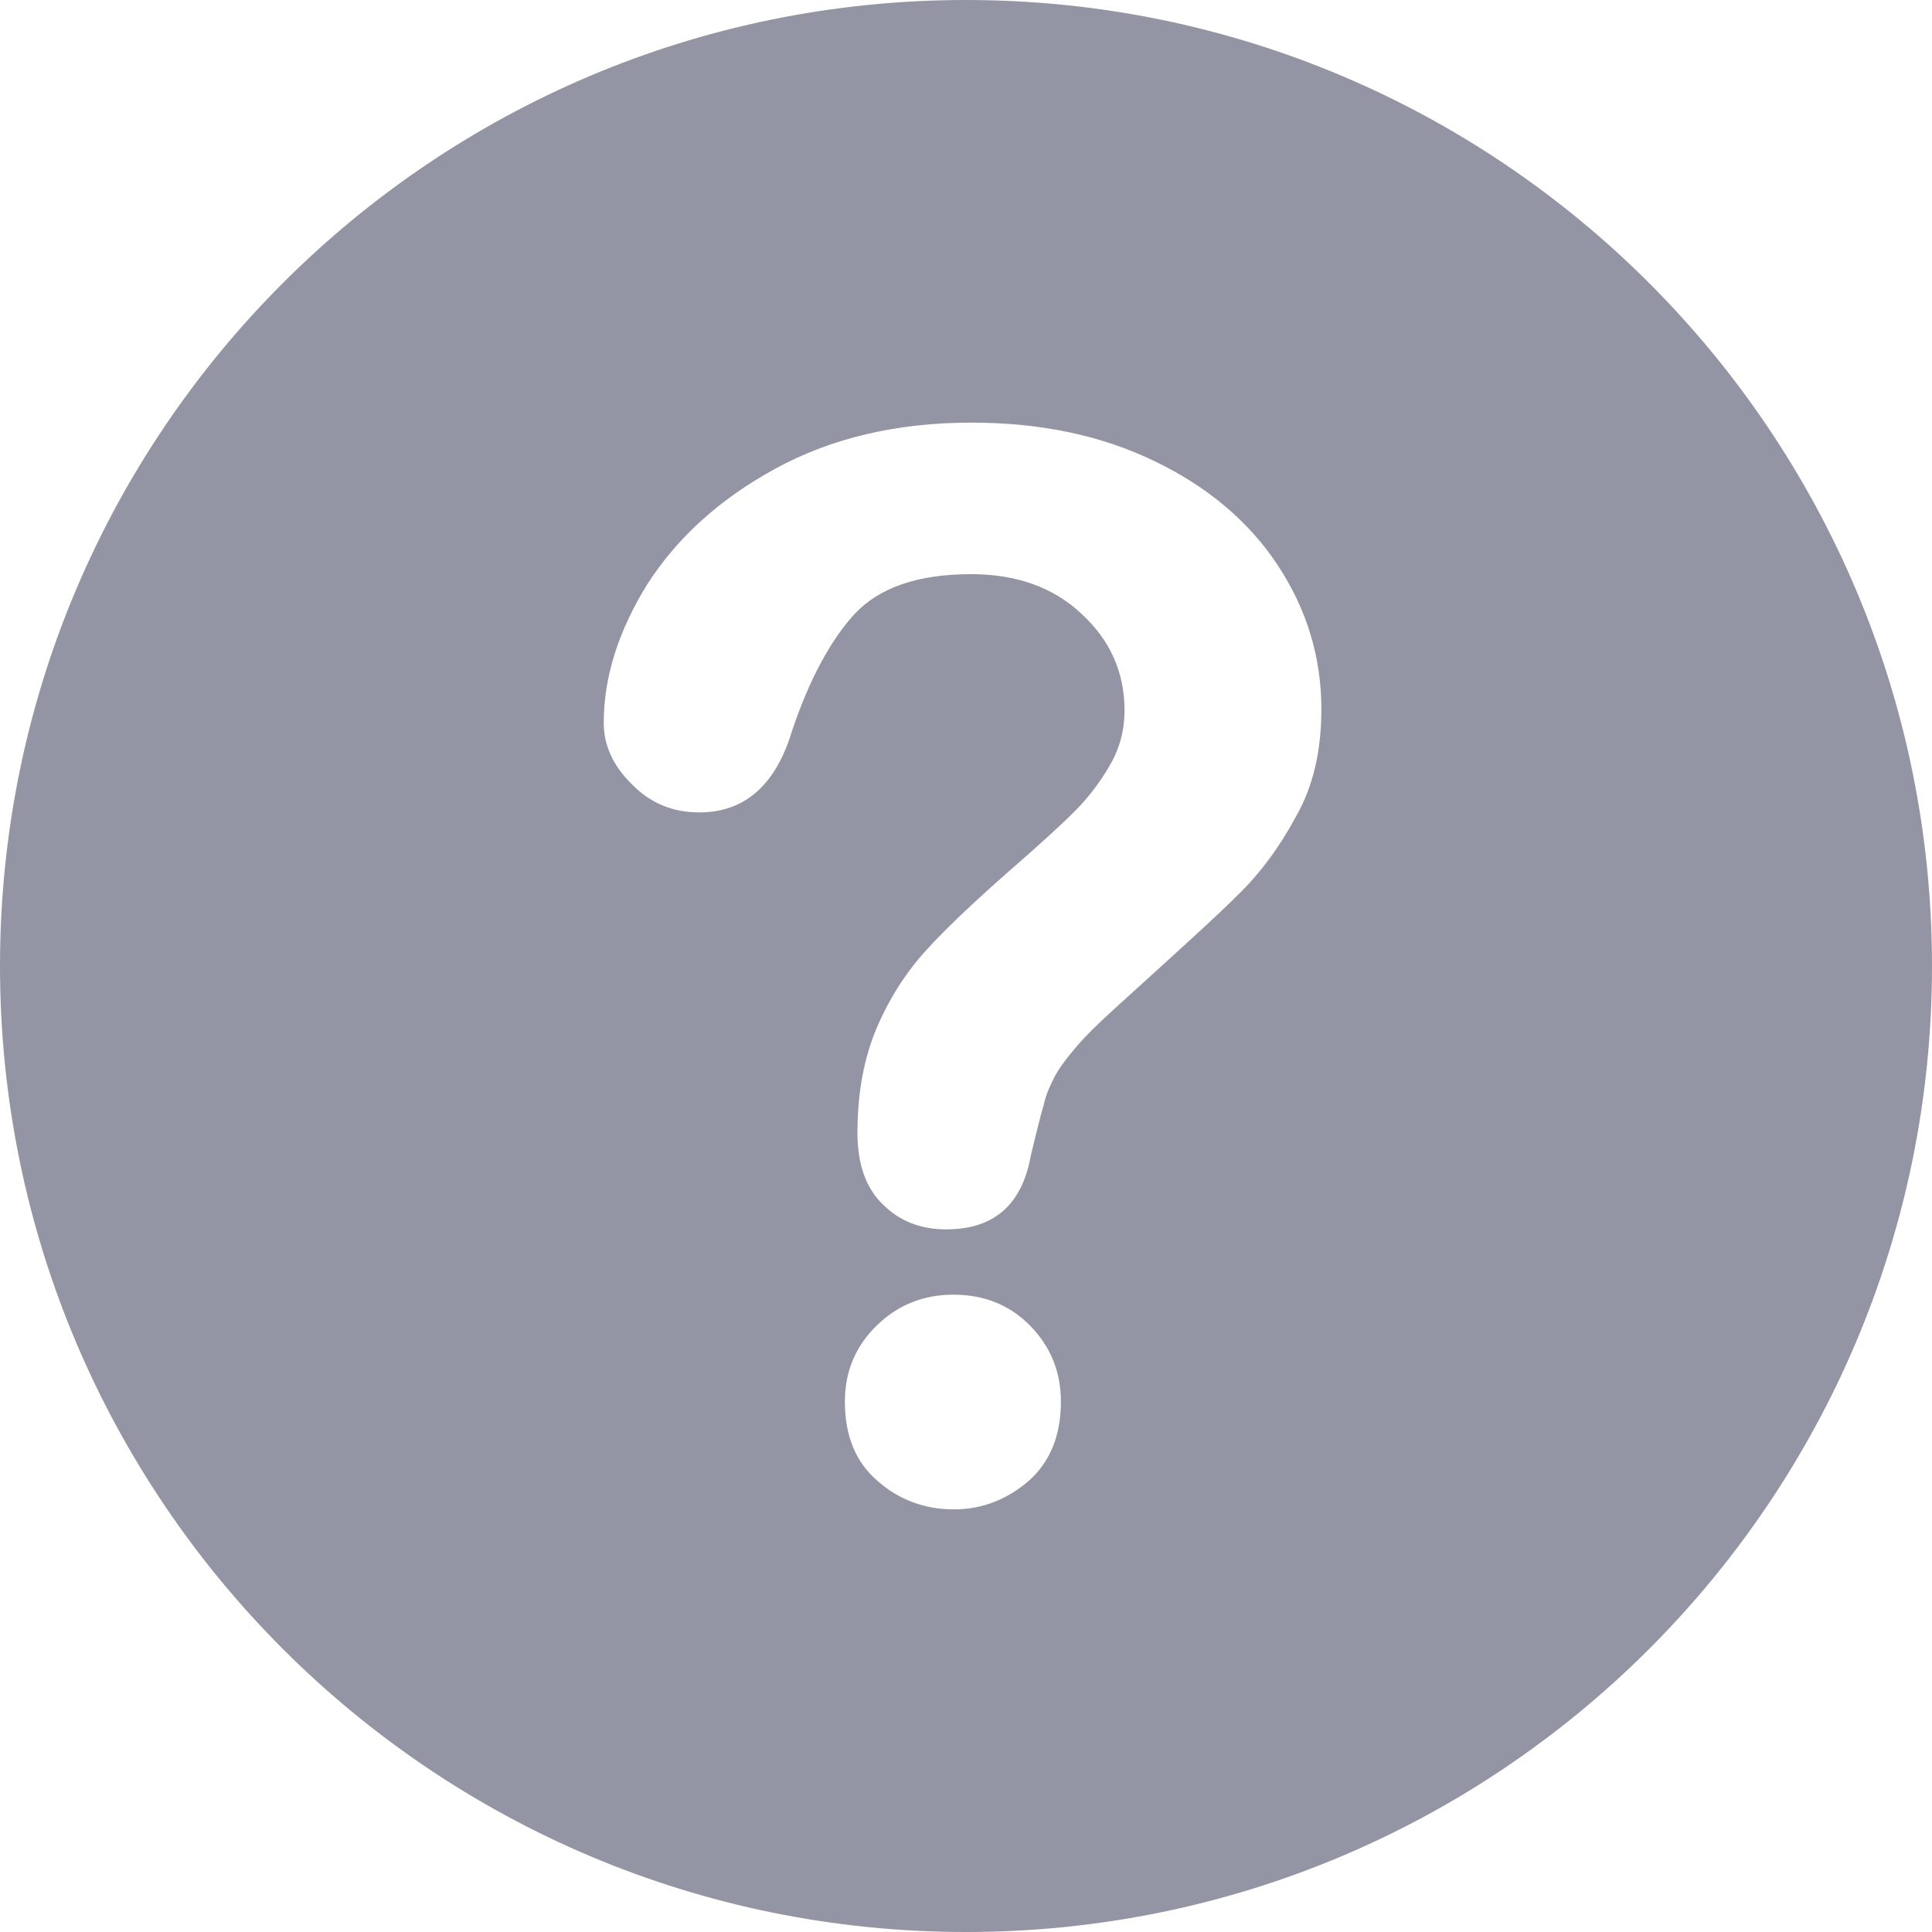 <svg width="16" height="16" viewBox="0 0 16 16" fill="none" xmlns="http://www.w3.org/2000/svg">
<path fill-rule="evenodd" clip-rule="evenodd" d="M8 16C12.418 16 16 12.418 16 8C16 3.582 12.418 0 8 0C3.582 0 0 3.582 0 8C0 12.418 3.582 16 8 16ZM7.899 12.5C7.66 12.5 7.444 12.421 7.268 12.265C7.085 12.108 6.997 11.889 6.997 11.608C6.997 11.358 7.085 11.149 7.26 10.978C7.436 10.807 7.644 10.722 7.899 10.722C8.147 10.722 8.363 10.807 8.53 10.978C8.698 11.149 8.786 11.358 8.786 11.608C8.786 11.886 8.698 12.103 8.522 12.262C8.339 12.42 8.131 12.5 7.899 12.5ZM5 5.985C5 5.609 5.12 5.228 5.359 4.841C5.607 4.454 5.958 4.134 6.422 3.881C6.885 3.628 7.428 3.5 8.043 3.5C8.618 3.5 9.121 3.606 9.561 3.819C10 4.03 10.344 4.319 10.583 4.683C10.823 5.048 10.943 5.444 10.943 5.872C10.943 6.209 10.879 6.504 10.735 6.758C10.599 7.011 10.439 7.23 10.248 7.415C10.064 7.599 9.72 7.909 9.241 8.344C9.105 8.467 8.994 8.575 8.914 8.669C8.834 8.762 8.77 8.847 8.73 8.924C8.69 9.002 8.658 9.079 8.642 9.157C8.618 9.233 8.586 9.369 8.538 9.563C8.466 9.975 8.235 10.181 7.835 10.181C7.628 10.181 7.452 10.114 7.316 9.979C7.173 9.844 7.101 9.645 7.101 9.379C7.101 9.046 7.157 8.758 7.26 8.514C7.364 8.271 7.5 8.057 7.668 7.872C7.835 7.688 8.067 7.469 8.355 7.216C8.61 6.994 8.794 6.826 8.906 6.713C9.018 6.6 9.113 6.474 9.193 6.335C9.273 6.197 9.313 6.046 9.313 5.884C9.313 5.567 9.193 5.3 8.954 5.081C8.722 4.864 8.419 4.755 8.043 4.755C7.604 4.755 7.284 4.864 7.077 5.085C6.877 5.304 6.701 5.629 6.558 6.057C6.422 6.504 6.166 6.728 5.791 6.728C5.567 6.728 5.383 6.649 5.232 6.494C5.072 6.337 5 6.167 5 5.985Z" fill="#9395A4"/>
</svg>
